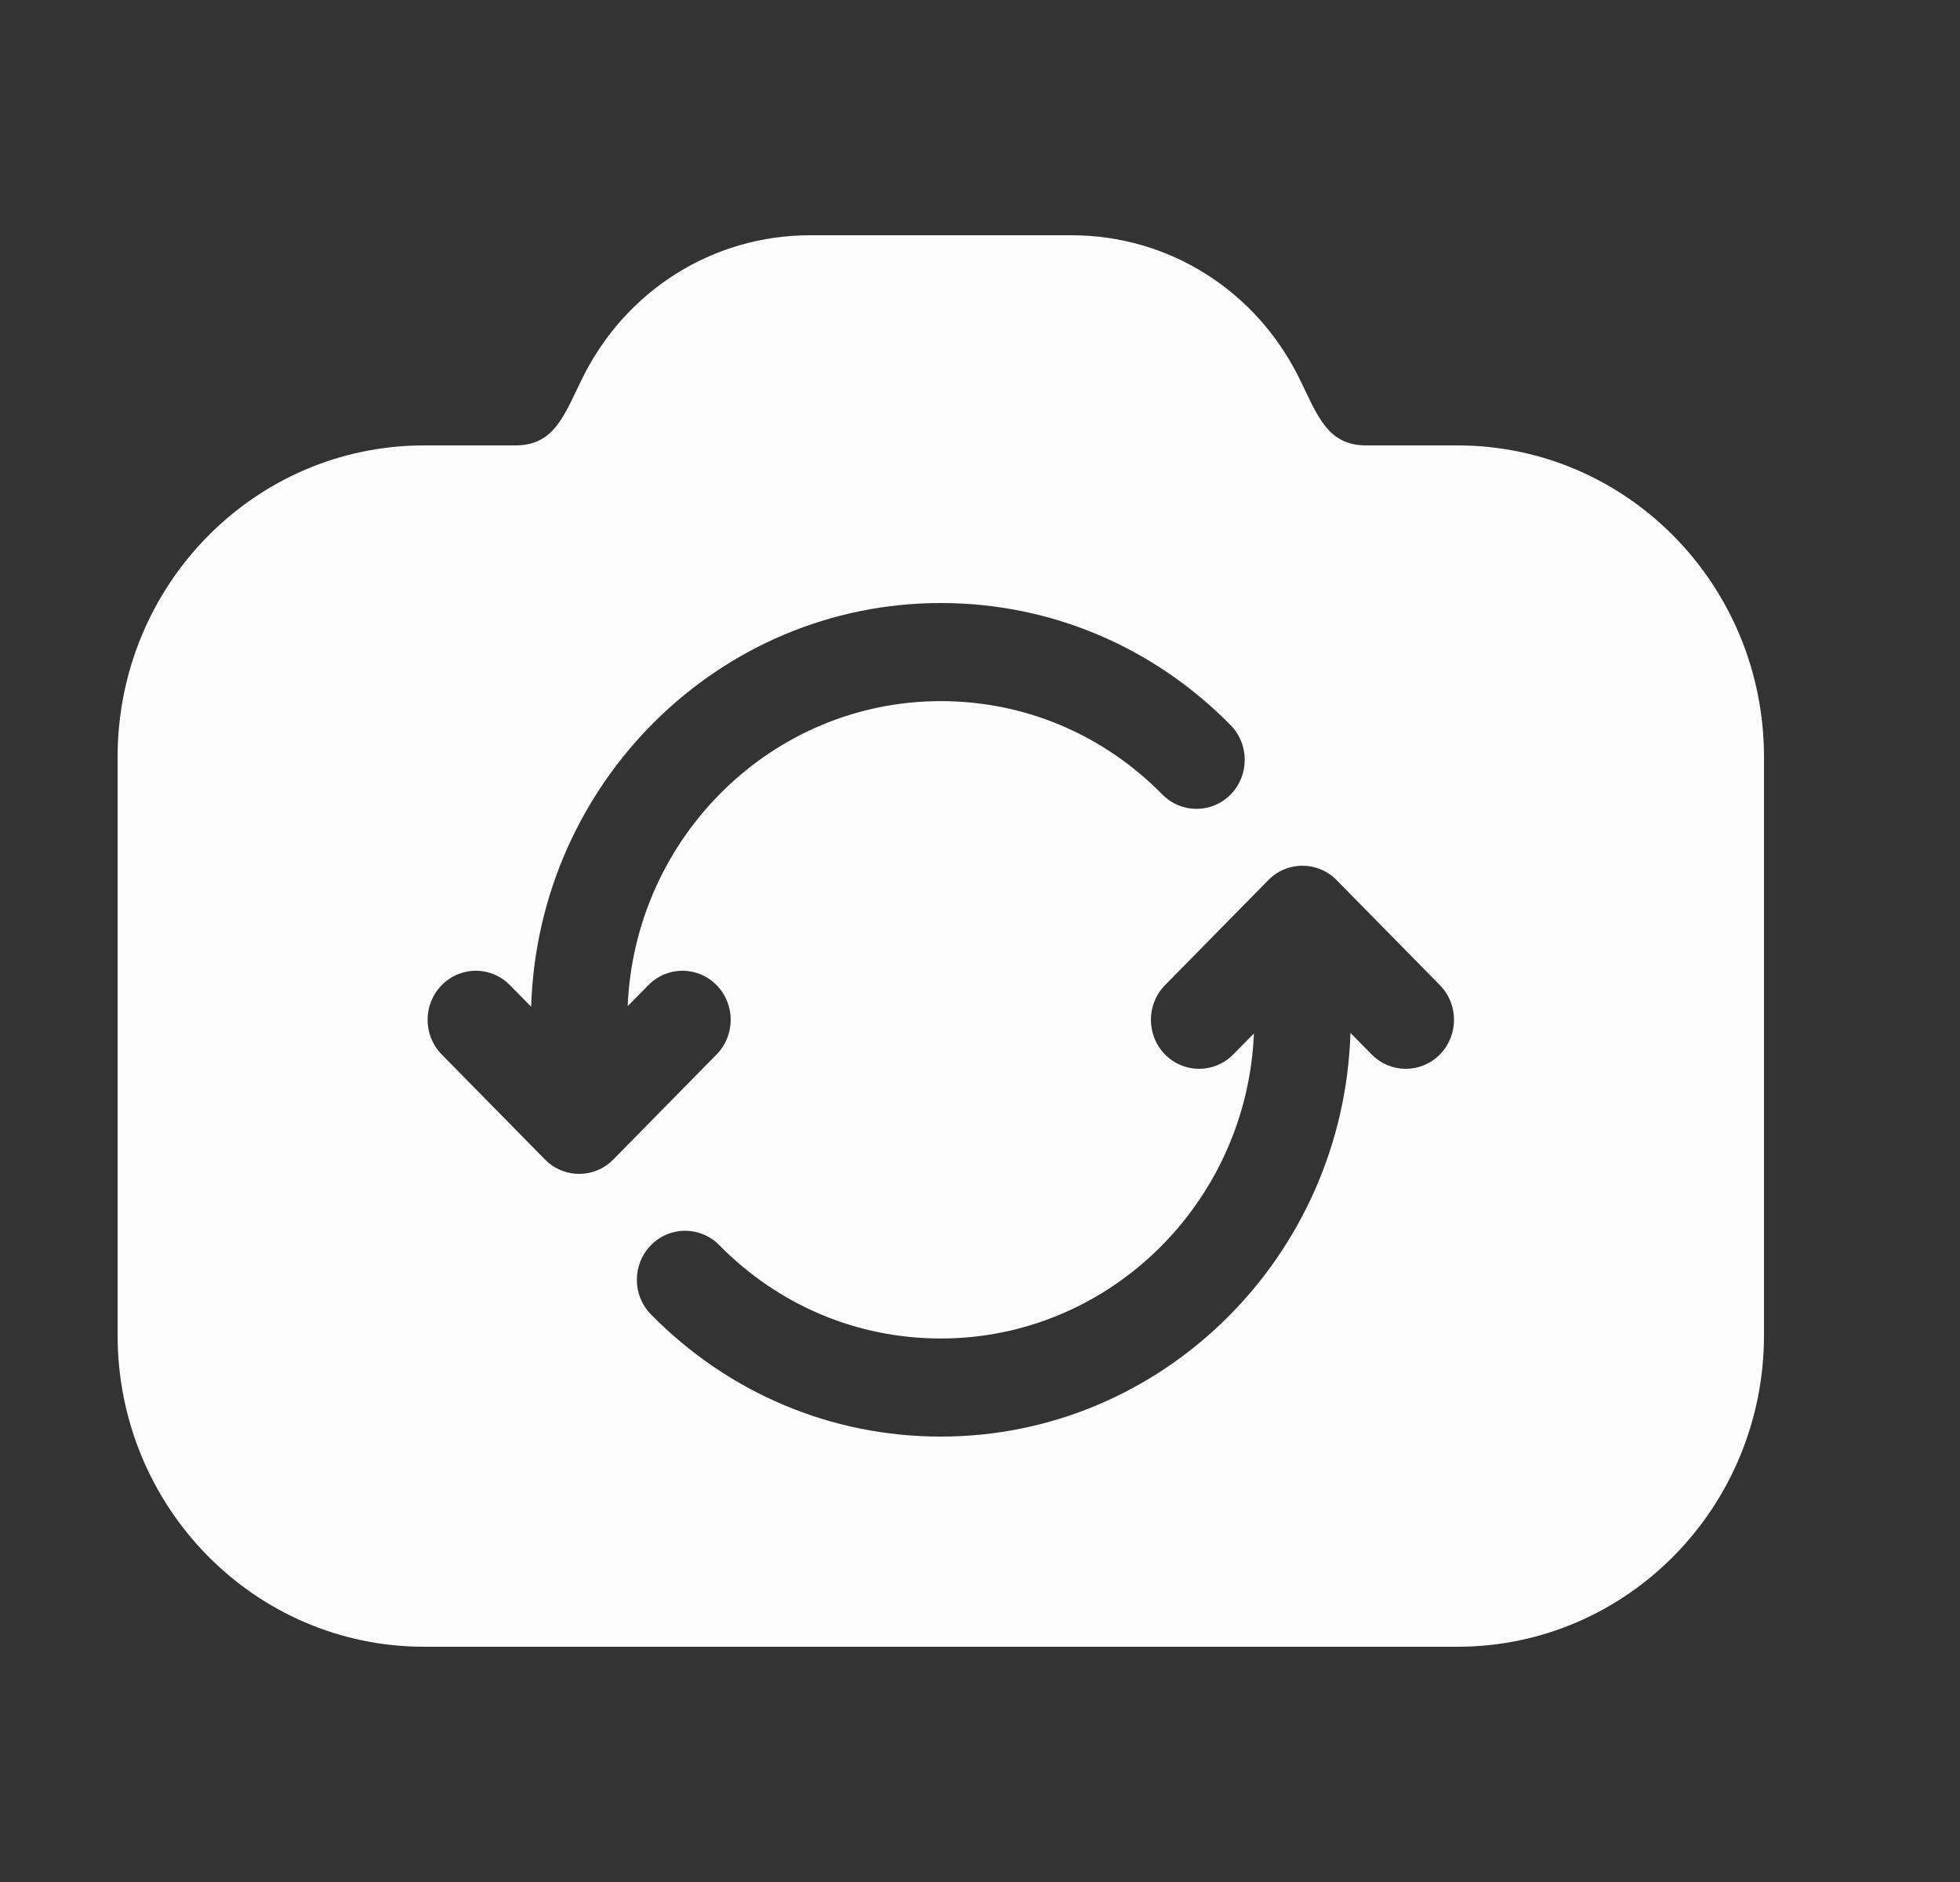<svg width="25" height="24" viewBox="0 0 25 24" fill="none" xmlns="http://www.w3.org/2000/svg">
<rect x="0" y="0" width="25" height="24" fill="#333333" stroke="none"/>
<path d="M18.59 5.68H17.427C16.93 5.68 16.806 5.3 16.574 4.827C16.019 3.7 14.905 3 13.666 3H10.334C9.095 3 7.981 3.7 7.426 4.827C7.194 5.3 7.07 5.68 6.573 5.68H5.41C3.247 5.68 1.5 7.46 1.5 9.655V17.025C1.5 19.224 3.251 21 5.41 21H18.59C20.749 21 22.5 19.224 22.5 17.025V9.655C22.5 7.46 20.753 5.68 18.59 5.68ZM7.387 14.97C7.23 14.97 7.072 14.909 6.952 14.787L5.634 13.447C5.394 13.203 5.394 12.807 5.634 12.563C5.874 12.318 6.264 12.318 6.504 12.563L6.775 12.838C6.862 9.984 9.172 7.69 12 7.69C13.395 7.69 14.708 8.243 15.696 9.247C15.937 9.491 15.937 9.887 15.697 10.132C15.456 10.376 15.067 10.376 14.826 10.132C14.071 9.364 13.067 8.941 12 8.941C9.853 8.941 8.096 10.67 8.006 12.831L8.27 12.563C8.51 12.318 8.9 12.318 9.14 12.563C9.38 12.807 9.38 13.203 9.14 13.447L7.822 14.787C7.702 14.909 7.545 14.97 7.387 14.97ZM18.366 13.447C18.126 13.691 17.736 13.691 17.496 13.447L17.225 13.172C17.138 16.026 14.828 18.32 12 18.32C10.605 18.32 9.292 17.767 8.304 16.763C8.063 16.519 8.063 16.123 8.304 15.878C8.544 15.634 8.933 15.634 9.174 15.878C9.929 16.646 10.933 17.069 12 17.069C14.147 17.069 15.904 15.34 15.994 13.179L15.73 13.447C15.49 13.691 15.1 13.691 14.86 13.447C14.62 13.203 14.62 12.807 14.86 12.563L16.178 11.223C16.298 11.101 16.455 11.04 16.613 11.04C16.77 11.04 16.928 11.101 17.048 11.223L18.366 12.563C18.606 12.807 18.606 13.203 18.366 13.447Z" fill="#FCFCFC"/>
</svg>
